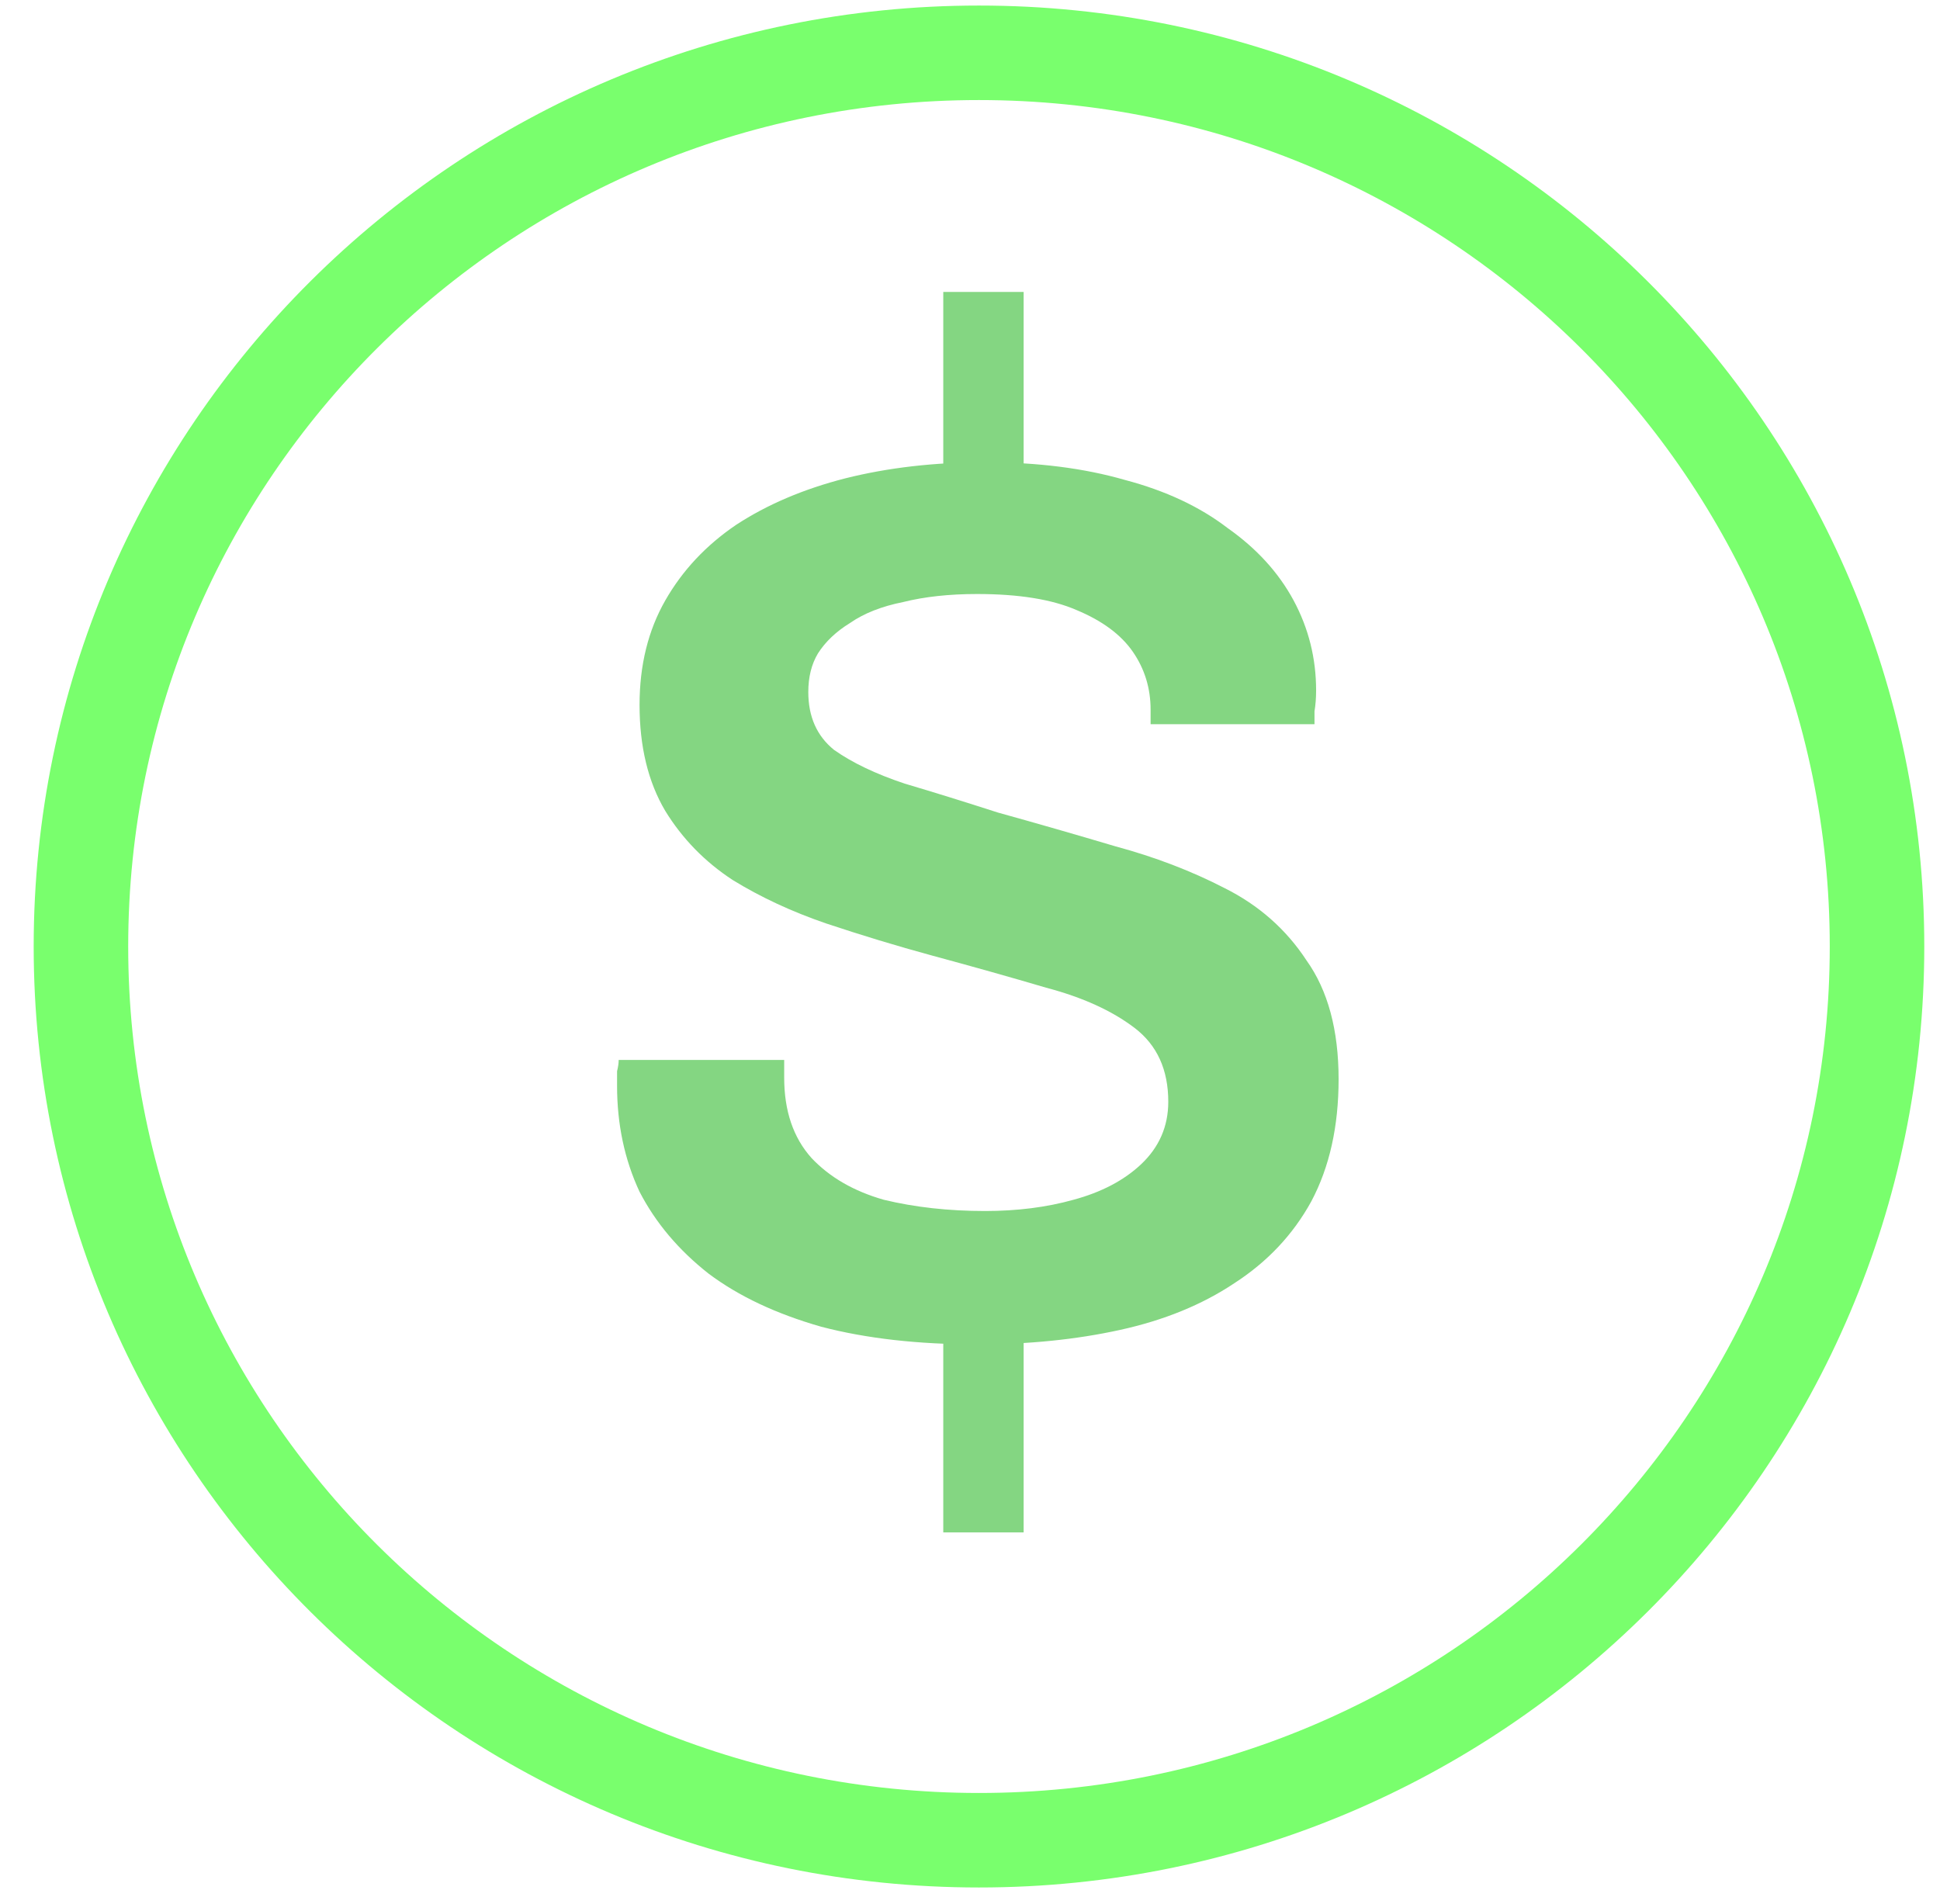 <svg width="54" height="53" viewBox="0 0 54 53" fill="none" xmlns="http://www.w3.org/2000/svg">
<path d="M26.256 14.882V8.128H28.493V14.882H26.256ZM26.256 42.661V35.548H28.493V42.661H26.256ZM27.196 37.427C25.555 37.427 24.109 37.263 22.857 36.935C21.604 36.577 20.561 36.085 19.726 35.459C18.89 34.803 18.249 34.042 17.802 33.178C17.384 32.283 17.176 31.299 17.176 30.225C17.176 30.076 17.176 29.942 17.176 29.823C17.206 29.703 17.221 29.599 17.221 29.509H21.828C21.828 29.599 21.828 29.689 21.828 29.778C21.828 29.838 21.828 29.912 21.828 30.002C21.828 30.926 22.081 31.672 22.588 32.238C23.095 32.775 23.766 33.163 24.601 33.401C25.466 33.61 26.405 33.714 27.419 33.714C28.314 33.714 29.134 33.61 29.88 33.401C30.655 33.192 31.281 32.864 31.758 32.417C32.265 31.94 32.519 31.358 32.519 30.673C32.519 29.778 32.206 29.092 31.579 28.615C30.953 28.138 30.133 27.765 29.119 27.497C28.105 27.198 27.047 26.9 25.943 26.602C24.959 26.334 23.975 26.035 22.991 25.707C22.037 25.379 21.172 24.977 20.396 24.5C19.621 23.993 18.995 23.352 18.518 22.576C18.041 21.771 17.802 20.787 17.802 19.624C17.802 18.52 18.041 17.551 18.518 16.716C18.995 15.881 19.651 15.181 20.486 14.614C21.351 14.047 22.365 13.615 23.528 13.317C24.721 13.018 26.018 12.869 27.419 12.869C28.881 12.869 30.178 13.034 31.311 13.361C32.444 13.66 33.398 14.107 34.174 14.703C34.979 15.27 35.59 15.941 36.008 16.716C36.425 17.492 36.634 18.327 36.634 19.221C36.634 19.43 36.619 19.624 36.589 19.803C36.589 19.982 36.589 20.101 36.589 20.161H32.027V19.758C32.027 19.162 31.863 18.625 31.535 18.148C31.206 17.671 30.685 17.283 29.969 16.985C29.283 16.686 28.359 16.537 27.196 16.537C26.42 16.537 25.734 16.612 25.138 16.761C24.542 16.88 24.049 17.074 23.662 17.343C23.274 17.581 22.976 17.864 22.767 18.192C22.588 18.491 22.499 18.849 22.499 19.266C22.499 19.952 22.737 20.489 23.215 20.876C23.721 21.234 24.378 21.547 25.183 21.816C25.988 22.054 26.853 22.323 27.777 22.621C28.851 22.919 29.939 23.232 31.043 23.56C32.146 23.858 33.16 24.246 34.084 24.723C35.038 25.2 35.799 25.871 36.366 26.736C36.962 27.571 37.26 28.675 37.26 30.046C37.26 31.358 37.007 32.492 36.5 33.446C35.993 34.37 35.277 35.131 34.353 35.727C33.458 36.324 32.399 36.756 31.177 37.024C29.954 37.293 28.627 37.427 27.196 37.427Z" fill="#84D682"/>
<path d="M52.247 26.35C52.247 40.086 41.061 51.231 27.25 51.231C13.439 51.231 2.253 40.086 2.253 26.35C2.253 12.615 13.439 1.47 27.25 1.47C41.061 1.47 52.247 12.615 52.247 26.35Z" stroke="#79FF6D" stroke-width="2.631"/>
</svg>
